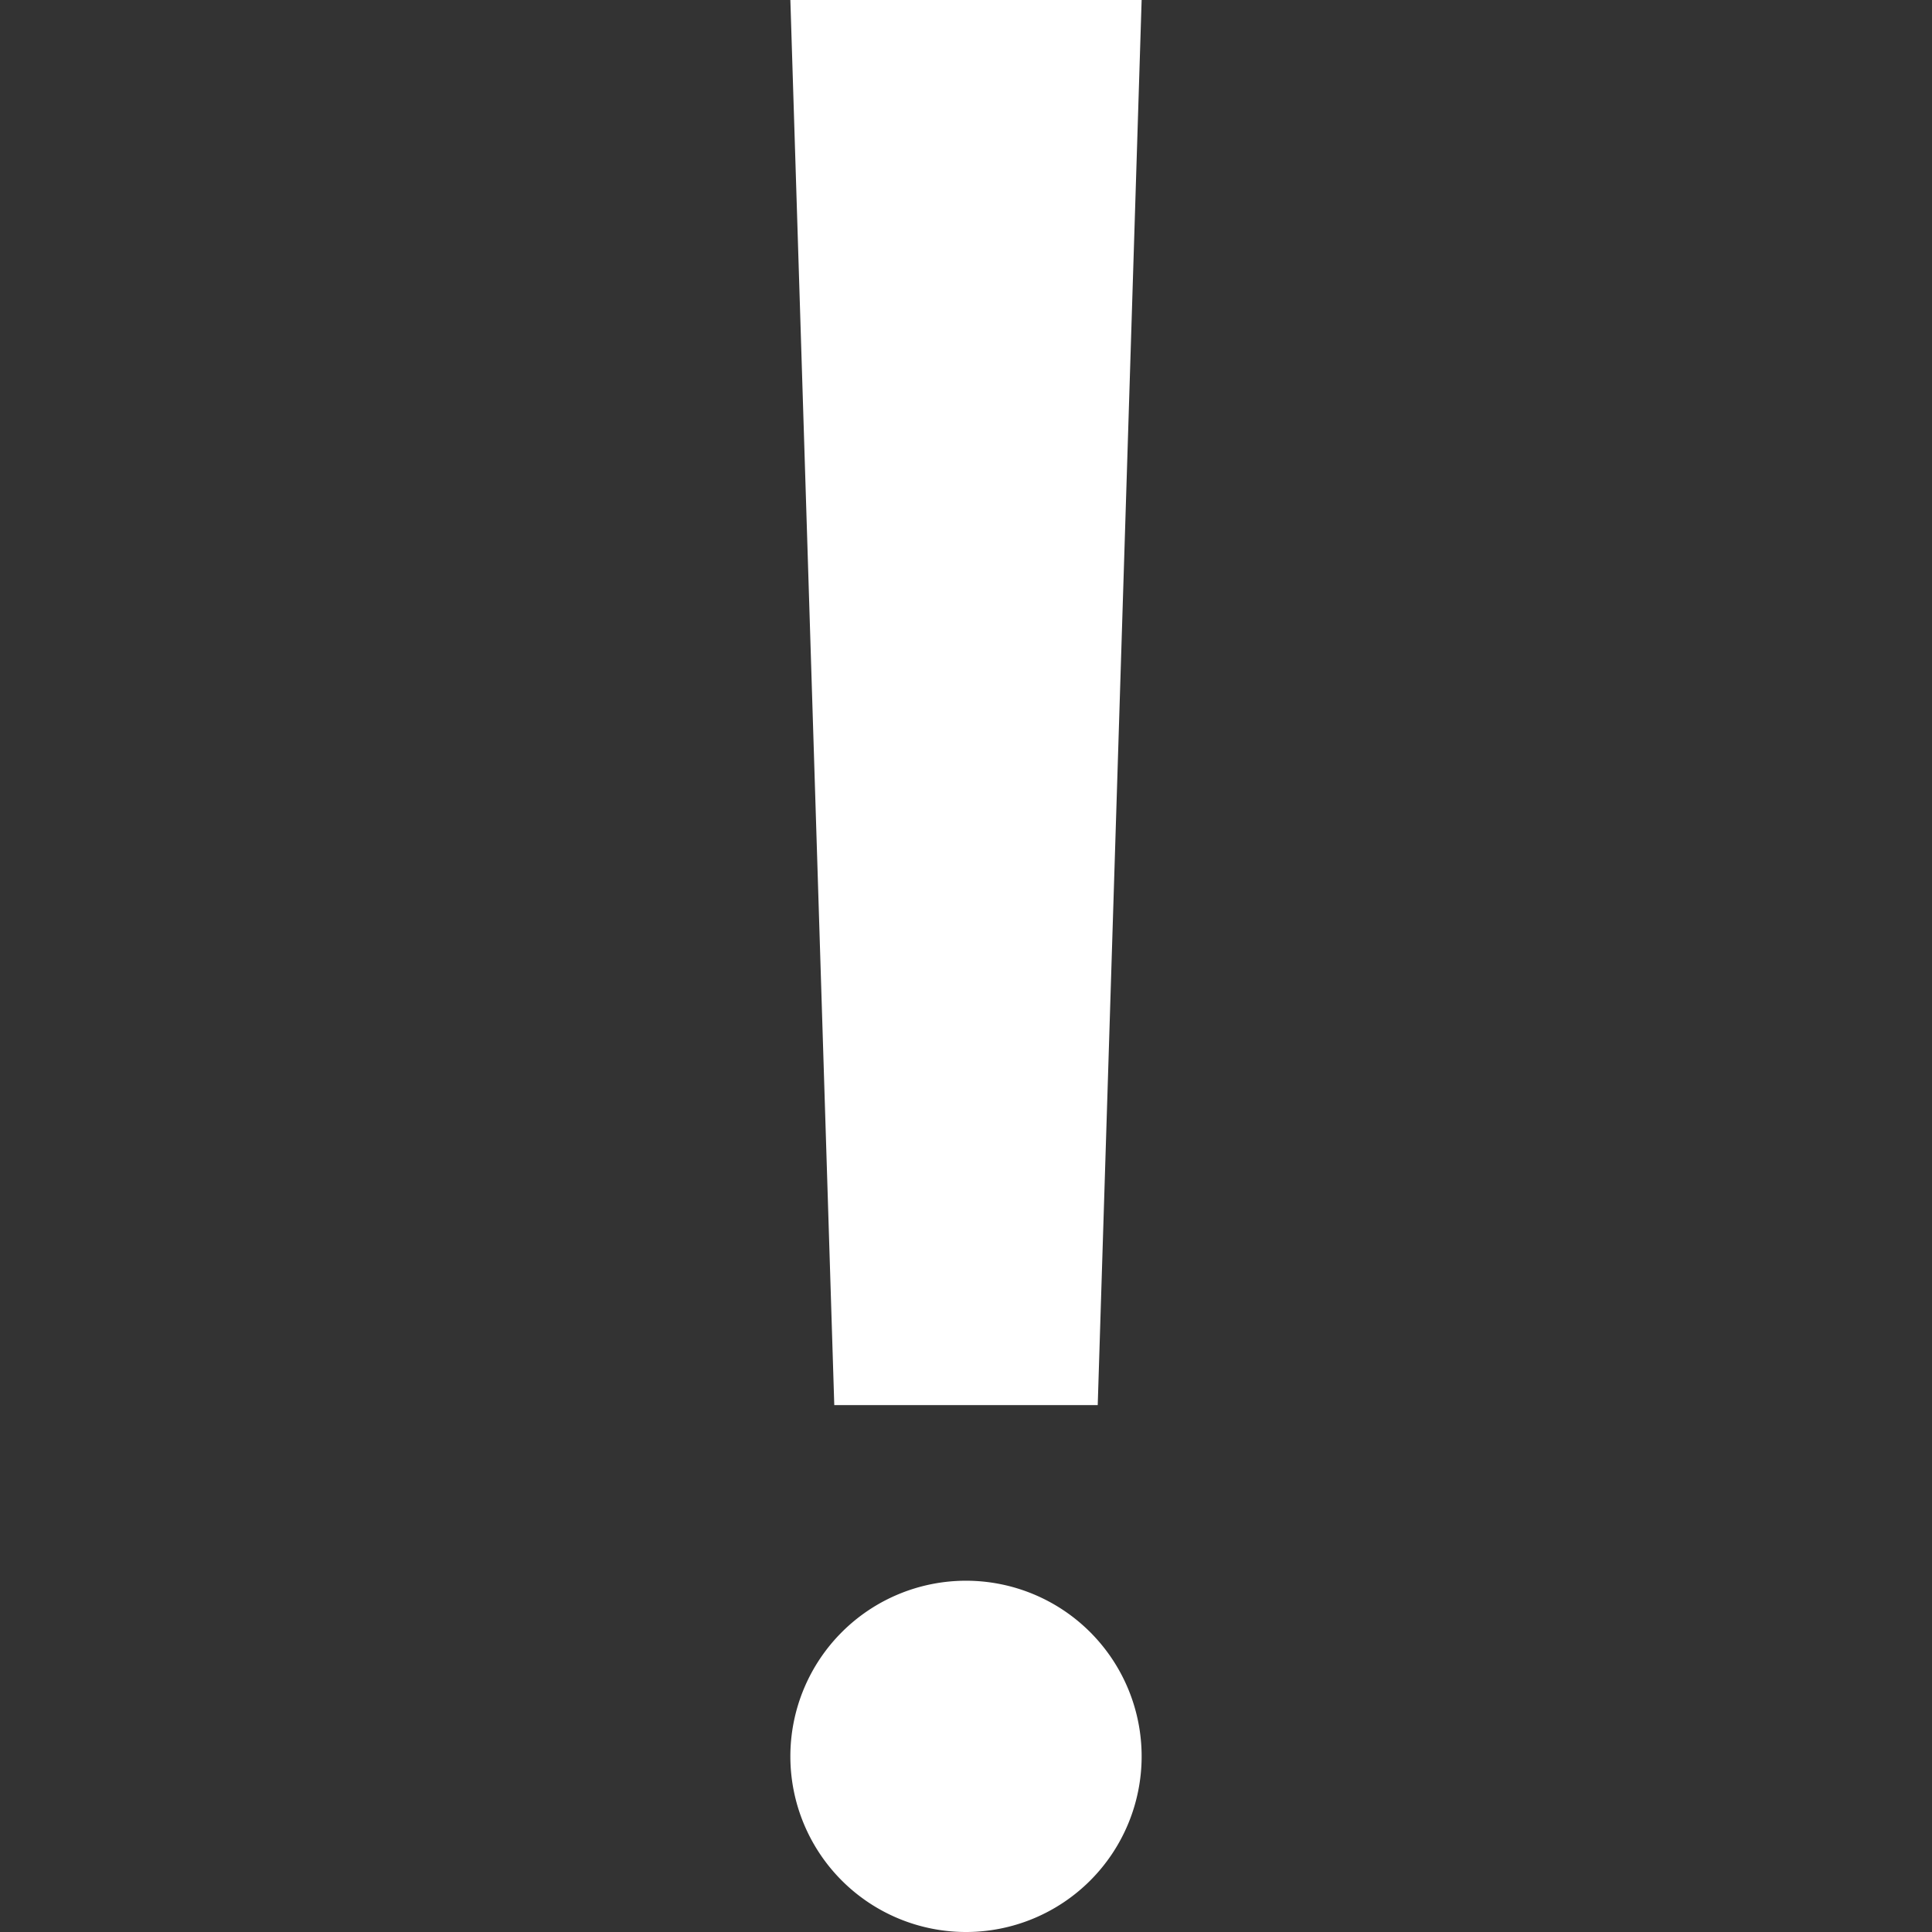 <svg t="1636957326652" class="icon" viewBox="0 0 1024 1024" version="1.1" xmlns="http://www.w3.org/2000/svg" p-id="65117" width="48" height="48"><rect x="0" y="0" width="1024" height="1024" fill="#333333" stroke="none"/><path d="M418.909 0h186.182l-23.273 744.727h-139.636L418.909 0z m93.091 1024a93.091 93.091 0 1 1 0-186.182 93.091 93.091 0 0 1 0 186.182z" p-id="65118" fill="#ffffff"></path></svg>